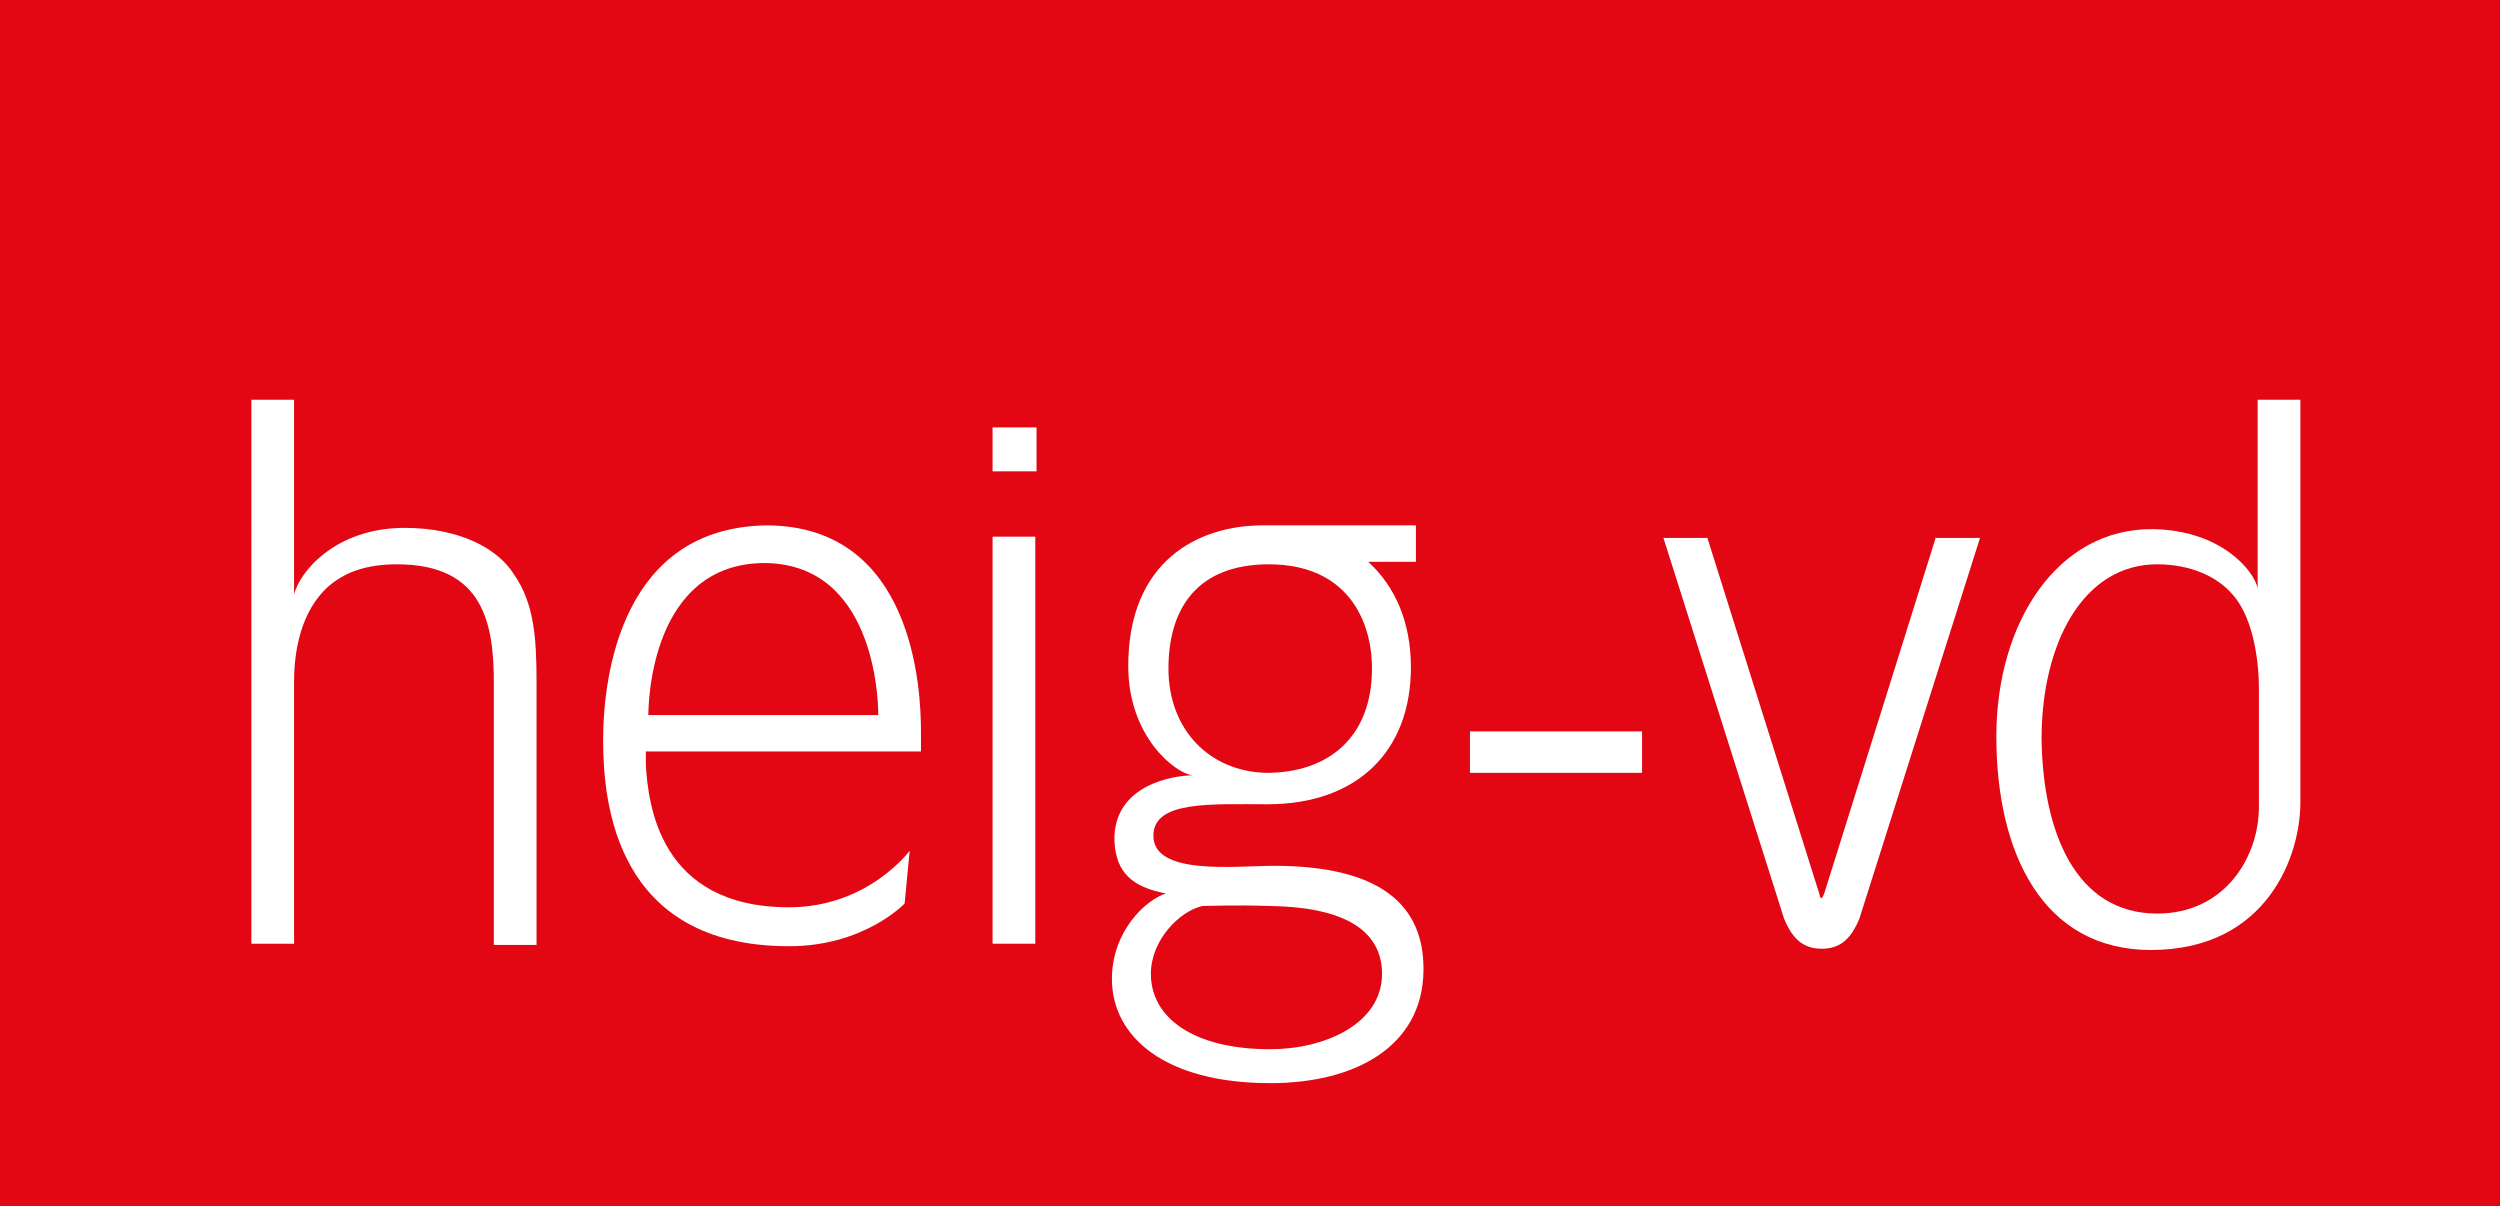 

<svg version="1.1" id="Calque_1" xmlns="http://www.w3.org/2000/svg" xmlns:xlink="http://www.w3.org/1999/xlink" x="0px" y="0px"
	 viewBox="0 0 199 96" style="enable-background:new 0 0 199 96;" xml:space="preserve">
<style type="text/css">
	.st0{fill:#E30613;}
	.st1{fill:#FFFFFF;}
</style>
<g id="Logo">
	<polygon id="Fill-1" class="st0" points="0,0 0,96 199,96 199,0"/>
	<g id="heig-vd" transform="translate(31.609, 15.219)">
		<path id="Fill-2" class="st1" d="M7.7,59.9V39.2c0-4.6-0.7-9.5-7.7-9.5c-2.6,0-4.2,0.7-5.4,1.7c-2.3,2-2.8,5.3-2.8,7.6v20.9
			h-3.4V16.6h3.4v15.5c0.4-1.7,3.2-5.3,8.8-5.3c4.3,0,7.4,1.6,8.7,3.7c1.6,2.3,1.8,5,1.8,8.6v20.9H7.7z"/>
		<path id="Fill-4" class="st1" d="M29.4,29.6C20.1,29.5,20,41,20,41.7h18.3C38.3,41.7,38.5,29.8,29.4,29.6L29.4,29.6z
				M19.8,44.6v1.1c0.2,3,1,11.3,11.4,11.3c6.3,0,9.6-4.5,9.6-4.5l-0.4,4.2c0,0-3.2,3.4-9.2,3.4c-13.8,0-14.8-11.4-14.8-16.4
			c0-5.2,1.5-17,13.1-17.1C41.1,26.7,41.7,39.6,41.7,43v1.6H19.8z"/>
		<polygon id="Fill-6" class="st1" points="85.4,46.3 85.4,43 99.1,43 99.1,46.3"/>
		<path id="Fill-8" class="st1" d="M148.2,39.5c0-1.6-0.3-5.4-2.1-7.4c-1.2-1.4-3.3-2.4-6-2.4c-5.9,0-9.2,6.3-9.2,13.9
			c0.1,7.4,2.7,13.9,9.2,13.9c5.4,0,8.1-4.5,8.1-8.5V39.5z M139.6,60.4c-8.6,0-12.3-7.7-12.3-17c0-9.1,4.9-16.6,12.5-16.5
			c5.4,0.1,8,3.3,8.3,4.7v-15h3.4v31.8C151.6,52.8,148.9,60.4,139.6,60.4L139.6,60.4z"/>
		<path id="Fill-9" class="st1" d="M122.5,27.5c0,0-8.8,28.1-8.9,28.4c-0.2,0.5-0.3,0.5-0.4,0c-0.1-0.3-8.9-28.3-8.9-28.3h-3.5
			l9.6,30.3c0.7,1.7,1.6,2.4,3,2.4c1.4,0,2.3-0.7,3-2.4l9.6-30.3H122.5z"/>
		<polygon id="Fill-10" class="st1" points="47.4,59.9 47.4,27.5 50.8,27.5 50.8,59.9"/>
		<polygon id="Fill-11" class="st1" points="47.4,22.3 47.4,18.8 50.9,18.8 50.9,22.3"/>
		<path id="Fill-12" class="st1" d="M69.5,68.3c-6.1,0-9.5-2.5-9.5-6c0-2.7,2.3-5,4.1-5.4c0,0,2.9-0.1,5.4,0
			c6.9,0.1,8.9,2.6,8.9,5.4C78.4,66.3,73.8,68.3,69.5,68.3 M61.4,38c0-4.8,2.3-8.3,8-8.3c6.1,0,8.2,4.3,8.2,8.3
			c0,5.5-3.5,8.3-8.4,8.3C64.7,46.2,61.4,42.9,61.4,38 M69.8,53.7c-3.1,0-9.6,0.8-9.6-2.4c0-2.8,4.6-2.5,9.1-2.5
			c7.1,0,11.4-4.2,11.4-10.9c0-3.5-1.2-6.4-3.4-8.4h3.8v-2.9h-12v0c-0.1,0-0.1,0-0.2,0c-5.1,0-10.7,2.8-10.7,11.2
			c0,5.6,3.7,8.5,5.1,8.7c-1.4,0-6.3,0.7-6.2,5.2c0.1,2.5,1.4,3.7,4.1,4.2c-1.6,0.5-4.3,3-4.3,6.8c0,4.6,4.2,8.3,12.6,8.3
			c6.9,0,12.1-3,12.2-8.9C81.8,56.7,78.1,53.7,69.8,53.7"/>
	</g>
</g>
</svg>
